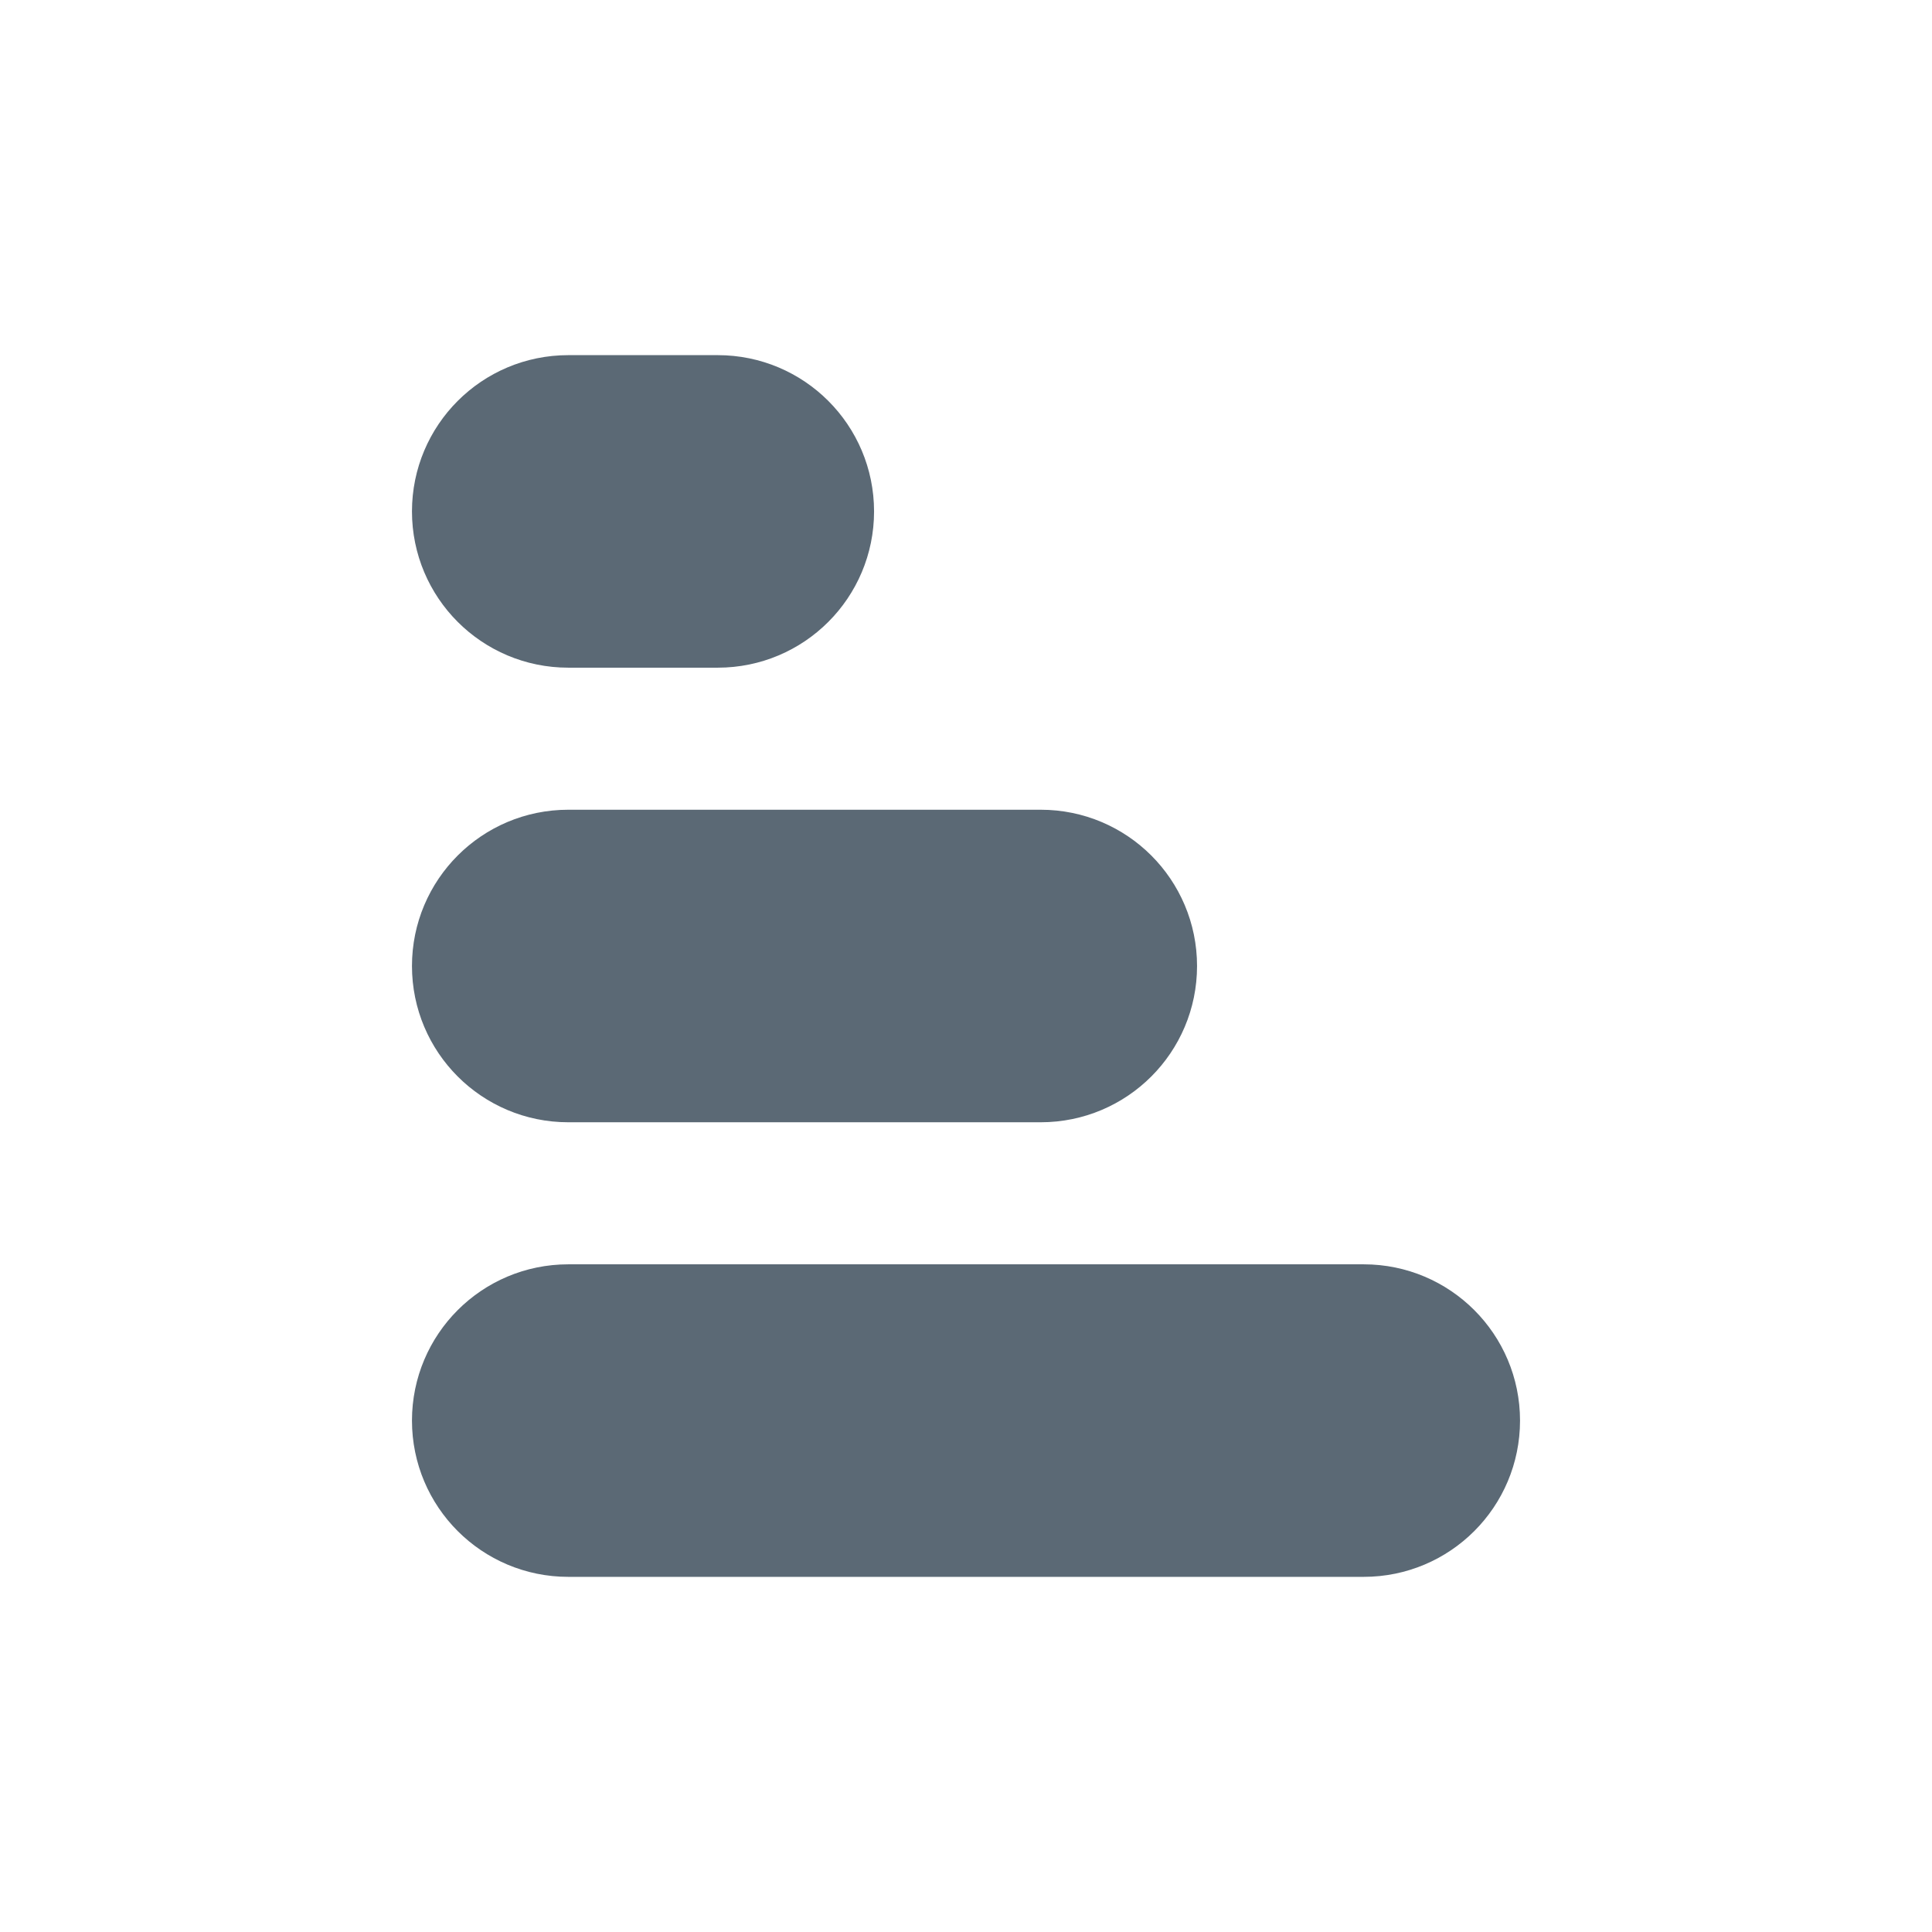 <svg width="34" height="34" viewBox="0 0 34 34" fill="none" xmlns="http://www.w3.org/2000/svg">
<path d="M8 25C8 26.105 8.895 27 10 27L24 27C25.105 27 26 26.105 26 25C26 23.895 25.105 23 24 23L10 23C8.895 23 8 23.895 8 25Z" fill="#5B6975" stroke="#5B6975" stroke-width="1.5" stroke-linecap="round" stroke-linejoin="round"/>
<path d="M8 17C8 18.105 8.895 19 10 19L18.316 19C19.421 19 20.316 18.105 20.316 17C20.316 15.895 19.421 15 18.316 15L10 15C8.895 15 8 15.895 8 17Z" fill="#5B6975" stroke="#5B6975" stroke-width="1.5" stroke-linecap="round" stroke-linejoin="round"/>
<path d="M8 9C8 10.105 8.895 11 10 11L12.632 11C13.737 11 14.632 10.105 14.632 9C14.632 7.895 13.737 7 12.632 7L10 7C8.895 7 8 7.895 8 9Z" fill="#5B6975" stroke="#5B6975" stroke-width="1.5" stroke-linecap="round" stroke-linejoin="round"/>
</svg>
